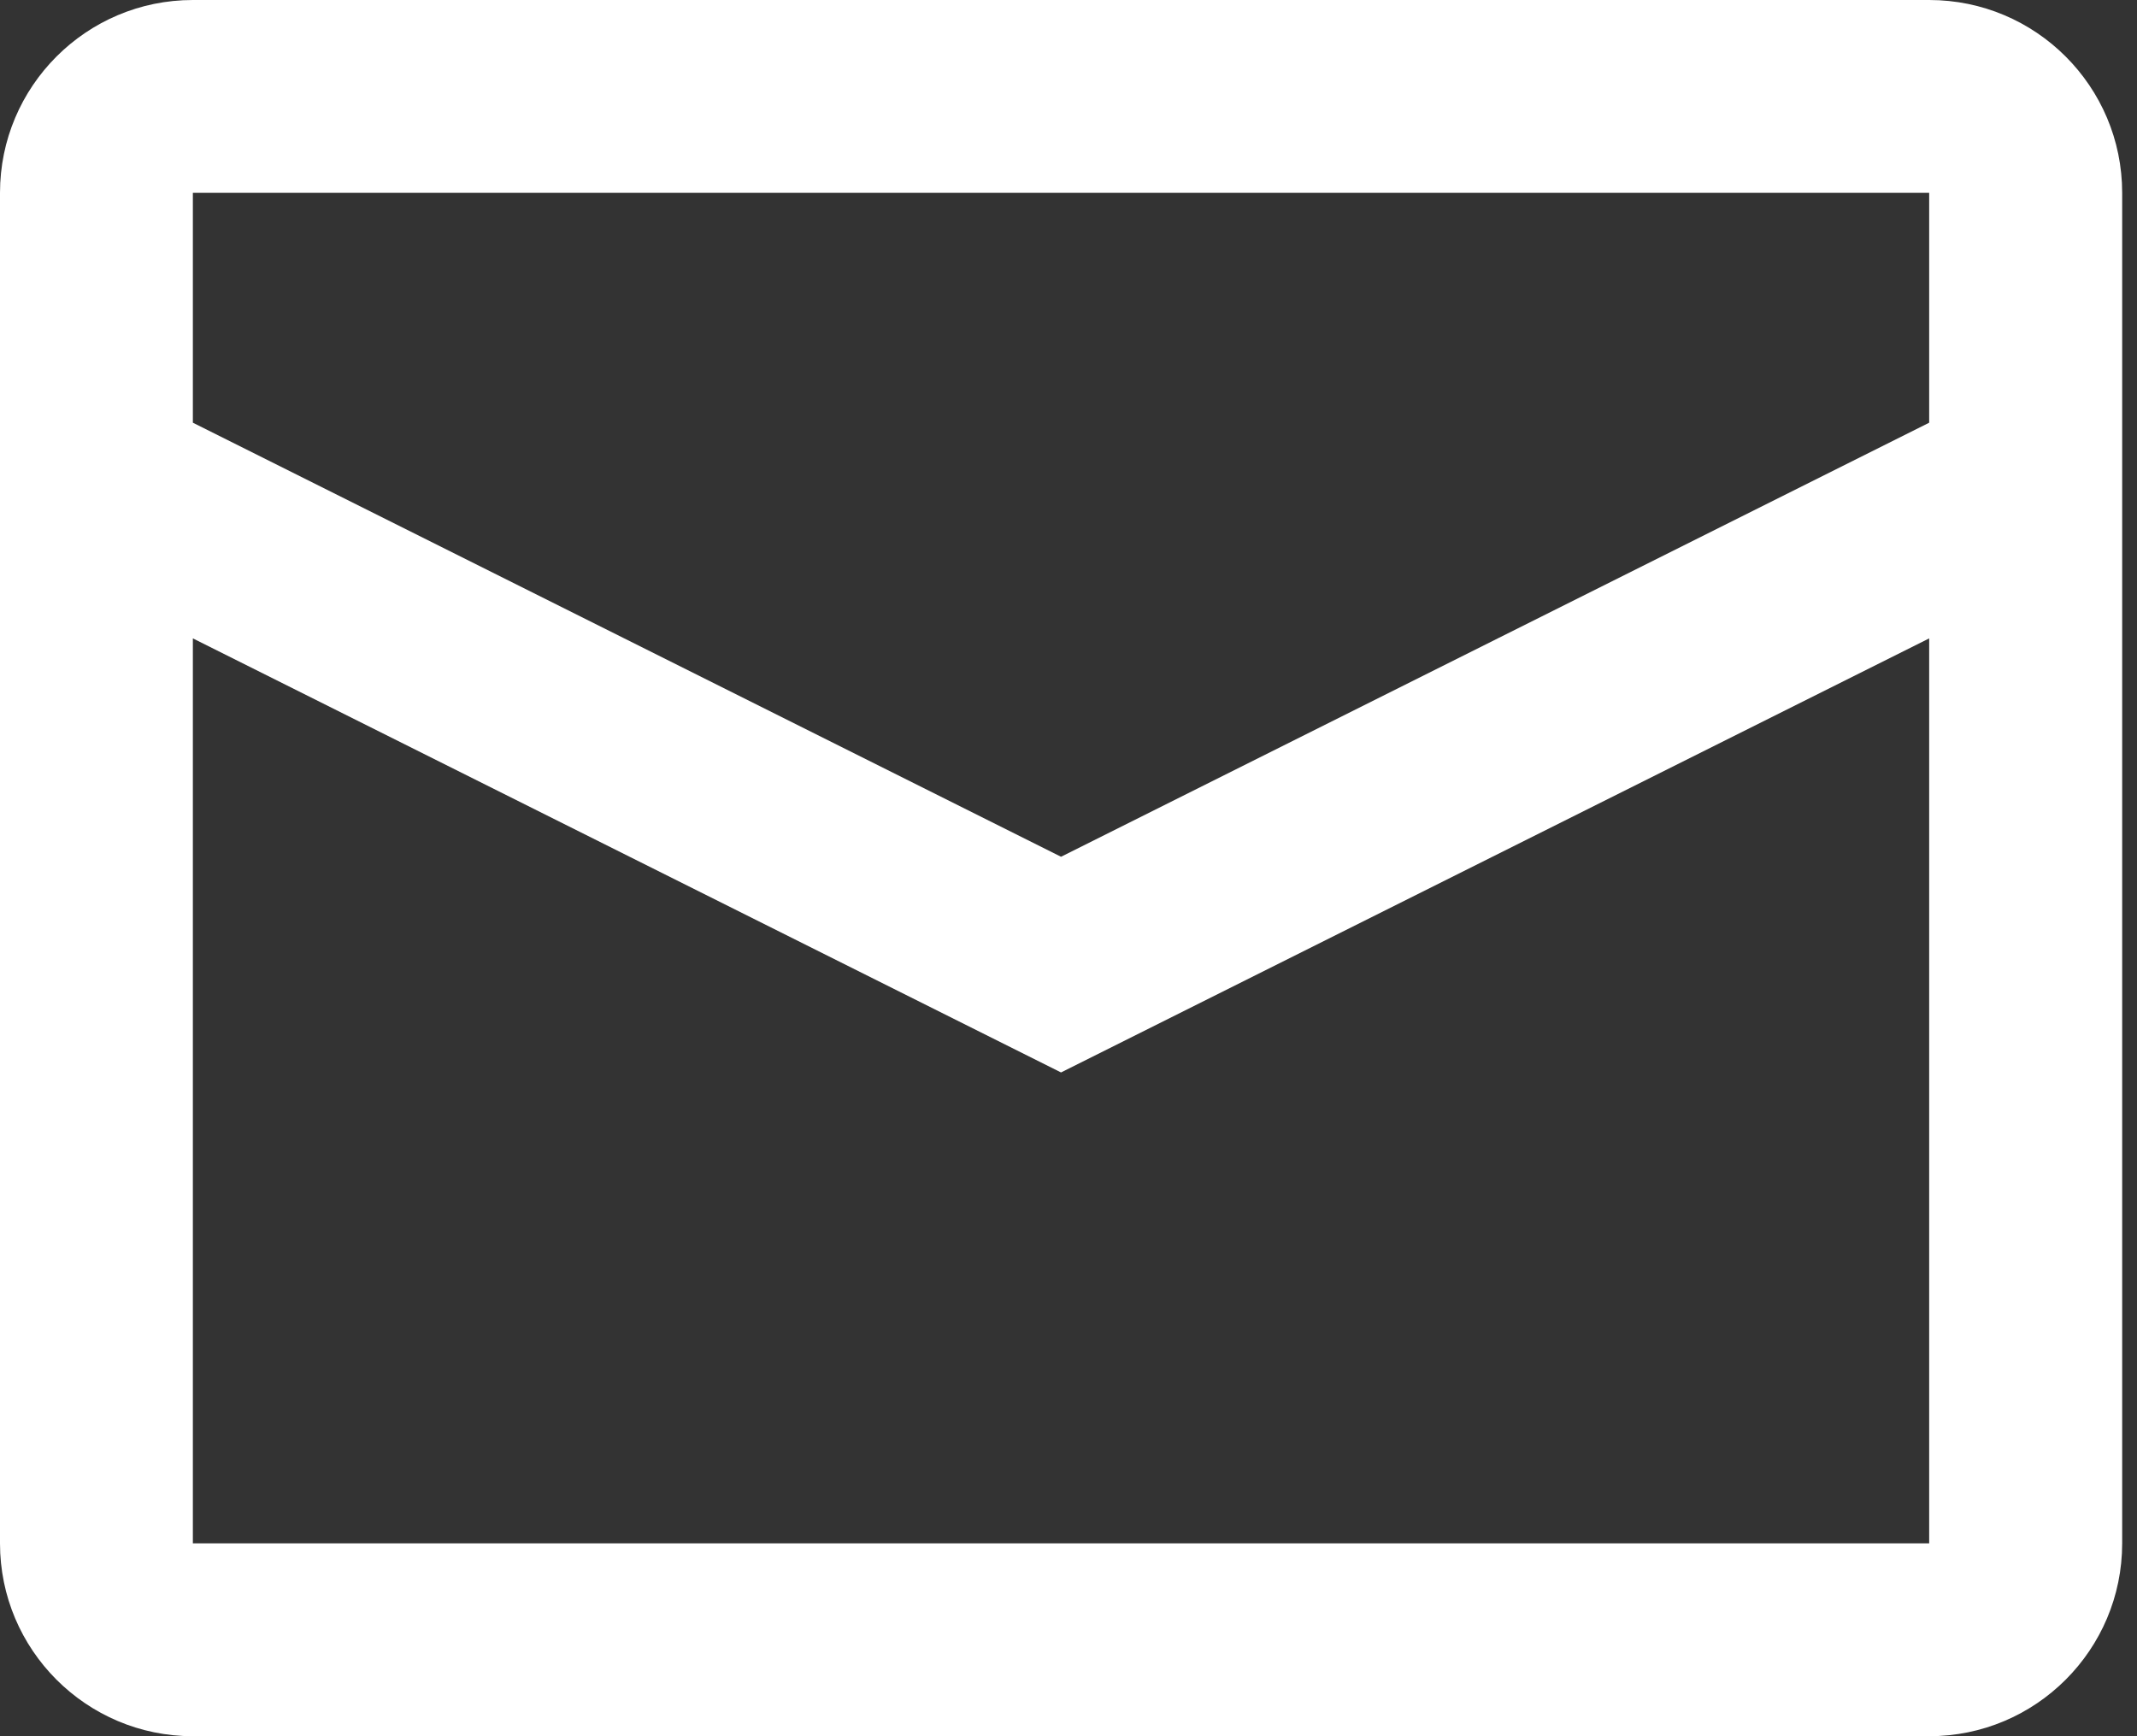 <svg width="16" height="13" viewBox="0 0 16 13" fill="none" xmlns="http://www.w3.org/2000/svg">
<rect x="0" y="0" width="16" height="13" fill="#333333" stroke="none"/>
<path fill-rule="evenodd" clip-rule="evenodd" d="M1.444 0H14.444C15.242 0 15.889 0.647 15.889 1.444V11.556C15.889 12.353 15.242 13 14.444 13H1.444C0.647 13 0 12.353 0 11.556V1.444C0 0.647 0.647 0 1.444 0ZM1.444 4.78V11.556H14.444V4.78L7.944 8.03L1.444 4.78ZM1.444 3.165L7.944 6.415L14.444 3.165V1.444H1.444V3.165Z" fill="white"/>
</svg>
